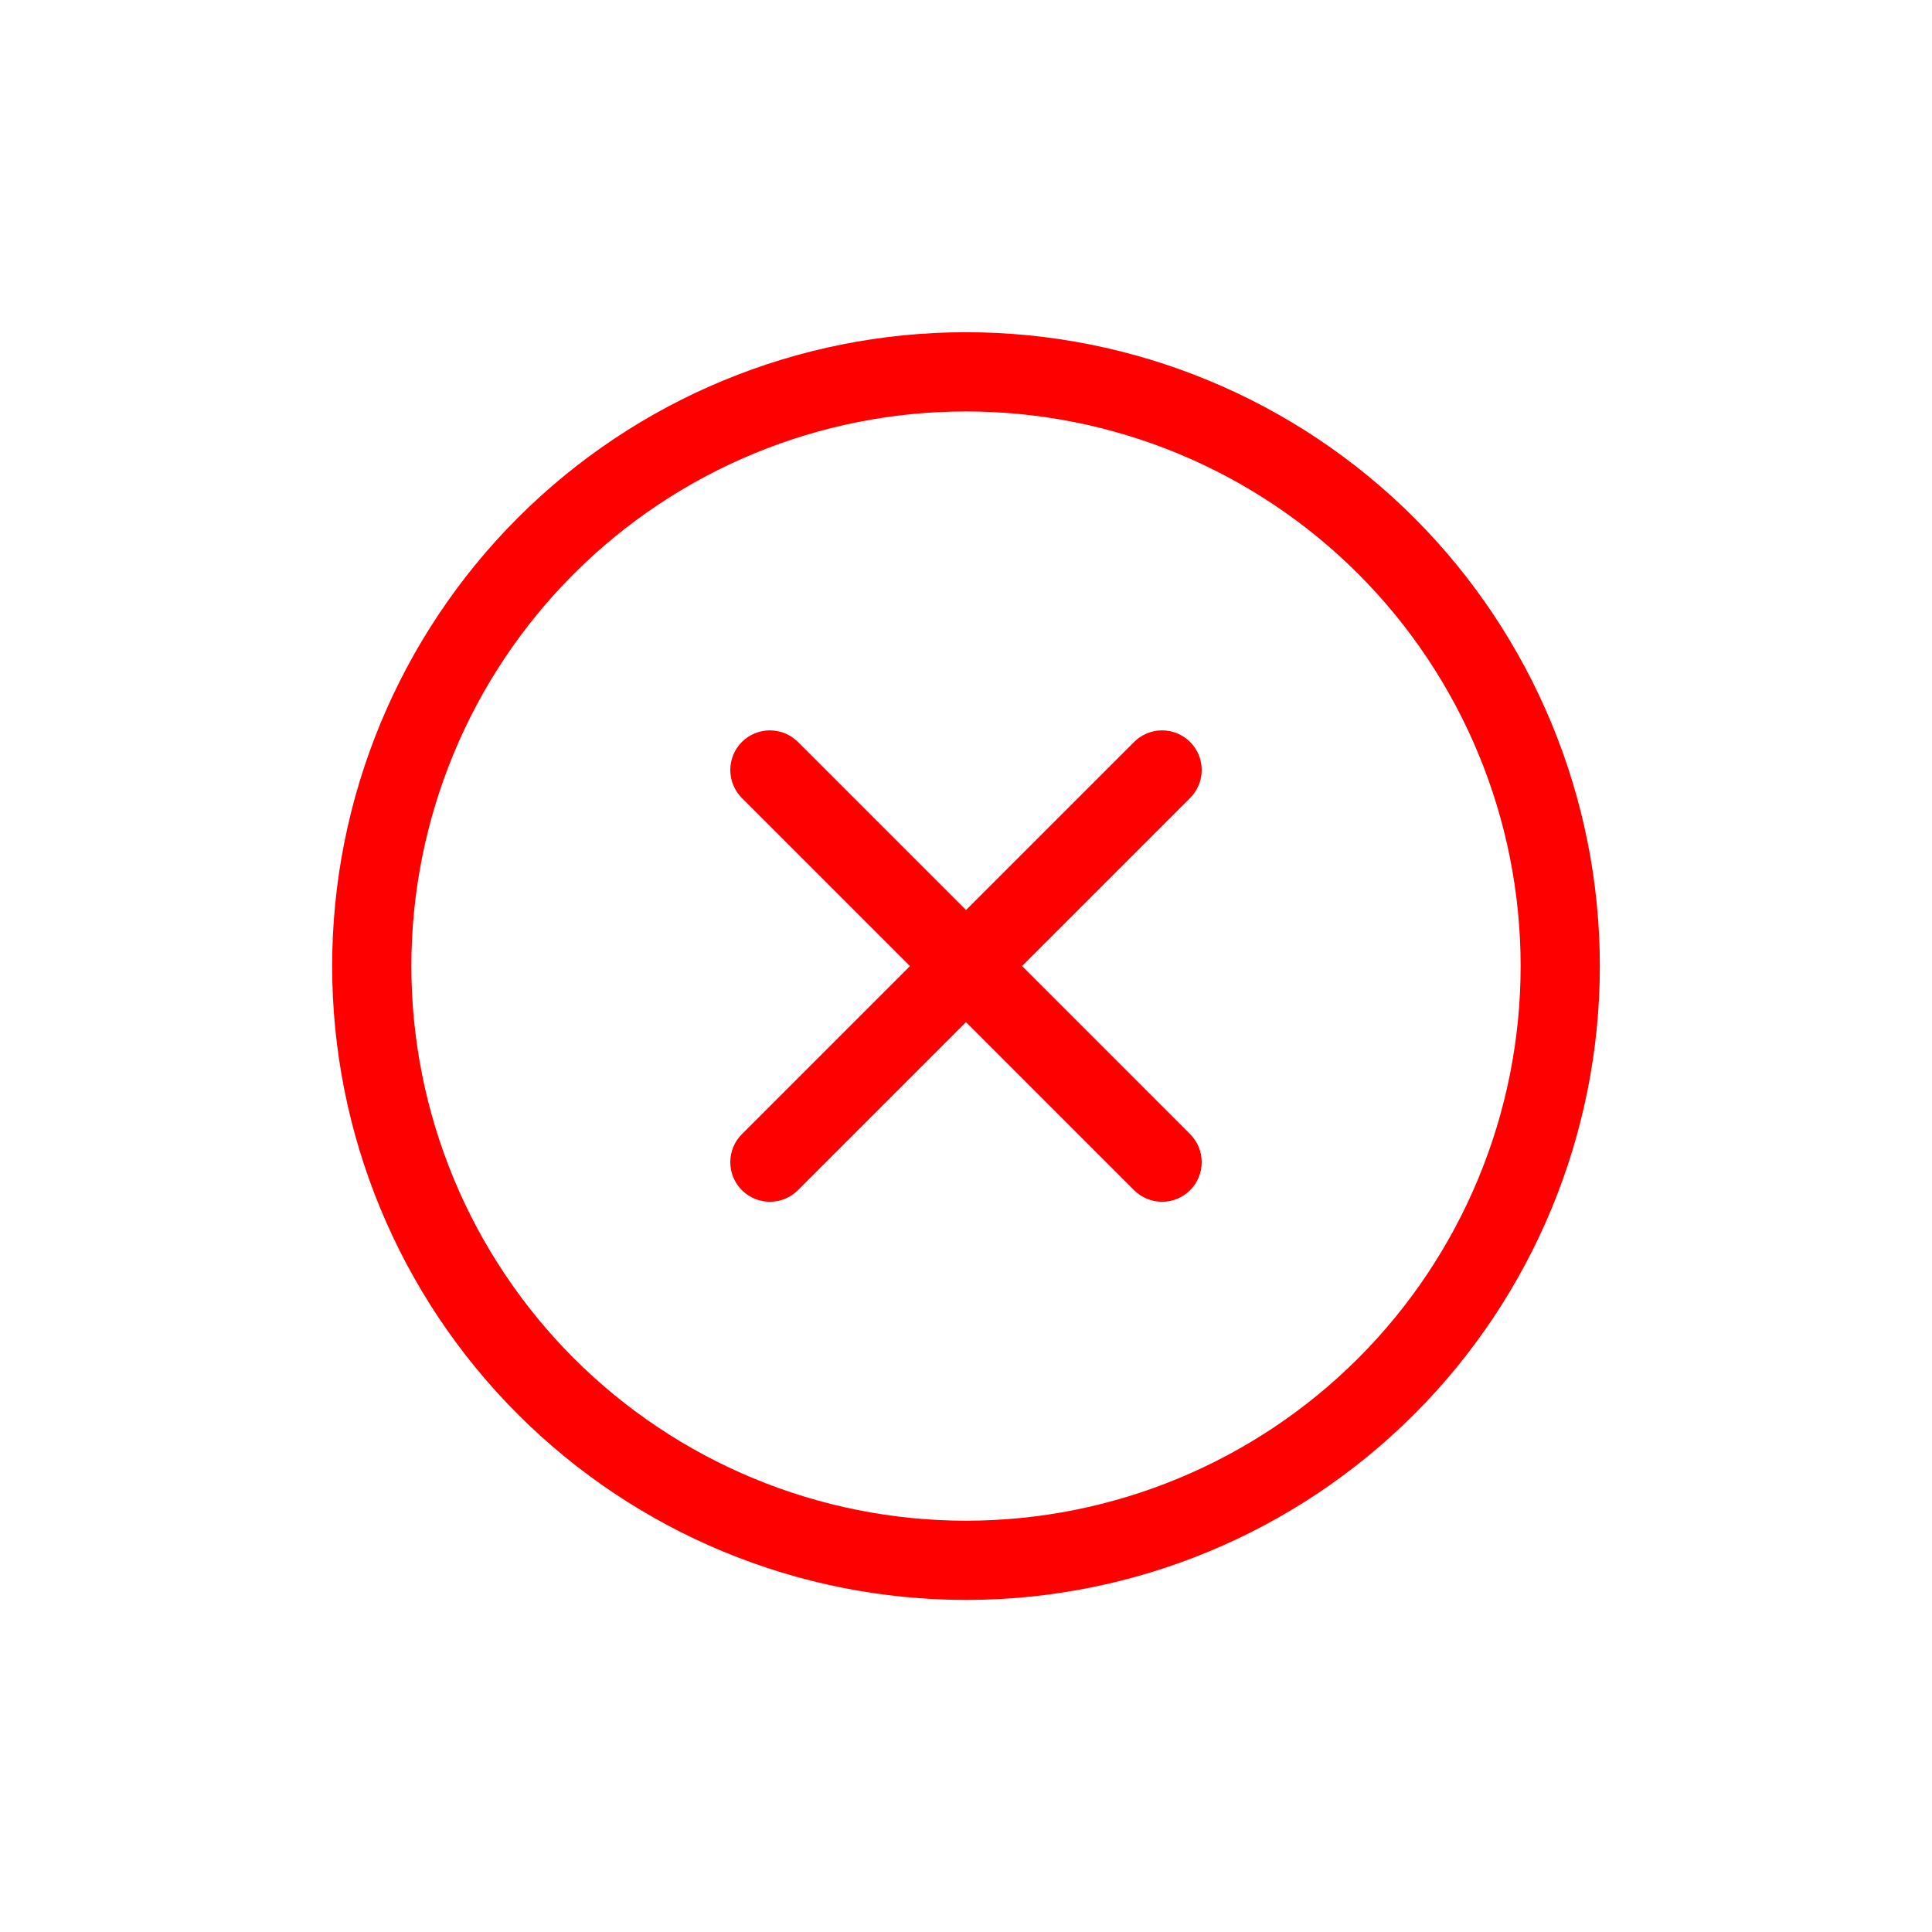 <svg width="26" height="26" viewBox="0 0 26 26" fill="none" xmlns="http://www.w3.org/2000/svg">
<path d="M9.984 9.985C10.084 9.885 10.22 9.829 10.361 9.829C10.502 9.829 10.638 9.885 10.738 9.985L13 12.247L15.262 9.985C15.362 9.885 15.498 9.829 15.639 9.829C15.78 9.829 15.916 9.885 16.016 9.985C16.116 10.085 16.172 10.221 16.172 10.362C16.172 10.503 16.116 10.639 16.016 10.739L13.754 13.001L16.016 15.263C16.116 15.363 16.172 15.498 16.172 15.64C16.172 15.781 16.116 15.917 16.016 16.017C15.916 16.117 15.78 16.173 15.639 16.173C15.498 16.173 15.362 16.117 15.262 16.017L13 13.755L10.738 16.017C10.638 16.117 10.502 16.173 10.361 16.173C10.22 16.173 10.084 16.117 9.984 16.017C9.884 15.917 9.828 15.781 9.828 15.64C9.828 15.498 9.884 15.363 9.984 15.263L12.246 13.001L9.984 10.739C9.884 10.639 9.828 10.503 9.828 10.362C9.828 10.221 9.884 10.085 9.984 9.985ZM6.968 19.032C8.568 20.632 10.738 21.531 13 21.531C15.262 21.531 17.432 20.632 19.032 19.032C20.631 17.433 21.53 15.263 21.53 13.001C21.53 10.739 20.631 8.569 19.032 6.969C17.432 5.369 15.262 4.471 13 4.471C10.738 4.471 8.568 5.369 6.968 6.969C5.369 8.569 4.47 10.739 4.47 13.001C4.47 15.263 5.369 17.433 6.968 19.032ZM7.722 18.279C7.029 17.585 6.479 16.763 6.104 15.857C5.729 14.951 5.536 13.981 5.536 13.001C5.536 12.021 5.729 11.05 6.104 10.145C6.479 9.239 7.029 8.416 7.722 7.723C8.415 7.03 9.238 6.48 10.144 6.105C11.049 5.73 12.02 5.537 13 5.537C13.98 5.537 14.951 5.73 15.856 6.105C16.762 6.48 17.585 7.03 18.278 7.723C19.677 9.123 20.464 11.021 20.464 13.001C20.464 14.98 19.677 16.879 18.278 18.279C16.878 19.678 14.979 20.465 13 20.465C11.021 20.465 9.122 19.678 7.722 18.279Z" fill="#FF0000"/>
</svg>
